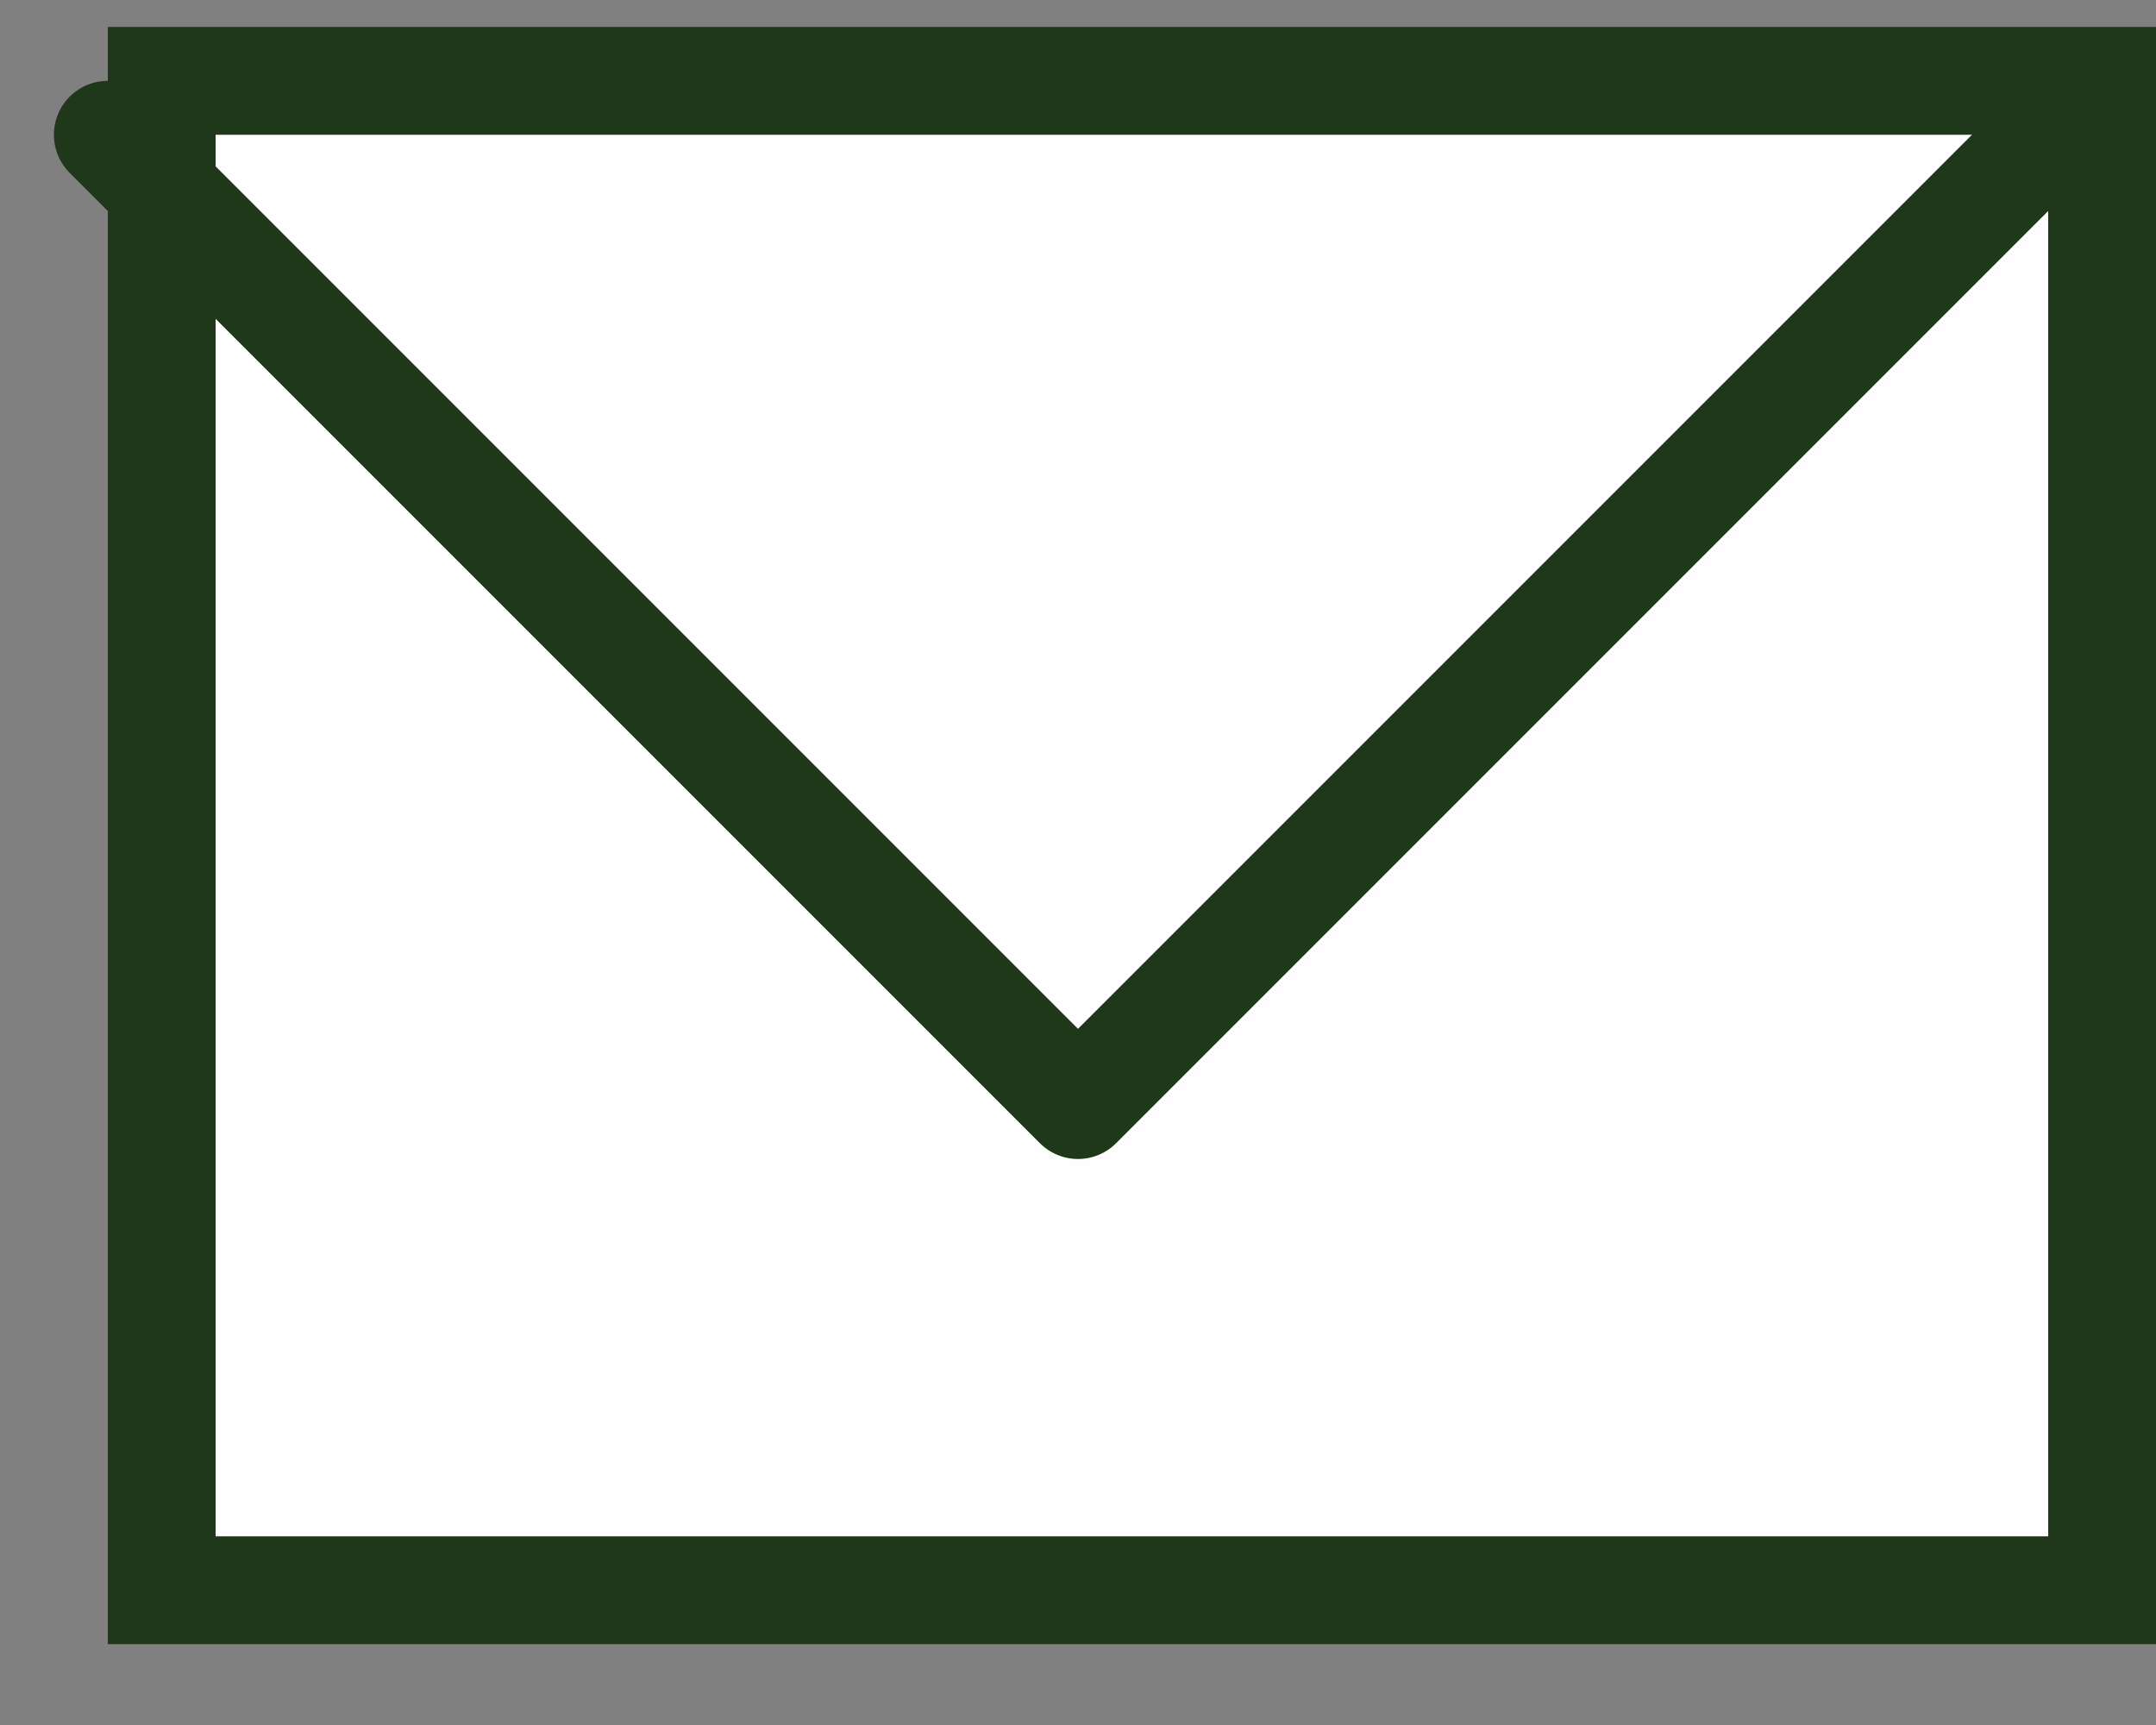 <svg width="20" height="16" viewBox="0 0 20 16" fill="none" xmlns="http://www.w3.org/2000/svg">
<rect x="0" y="0" width="20" height="16" fill="#808080" stroke="none"/>
<rect x="1.5" y="0.75" width="18" height="14" fill="#FFFEFE"/>
<rect x="1.5" y="0.75" width="18" height="14" stroke="#1F3819"/>
<path d="M1 1.25L10 10.25L19 1.25" stroke="#1F3819" stroke-linecap="round" stroke-linejoin="round"/>
</svg>
